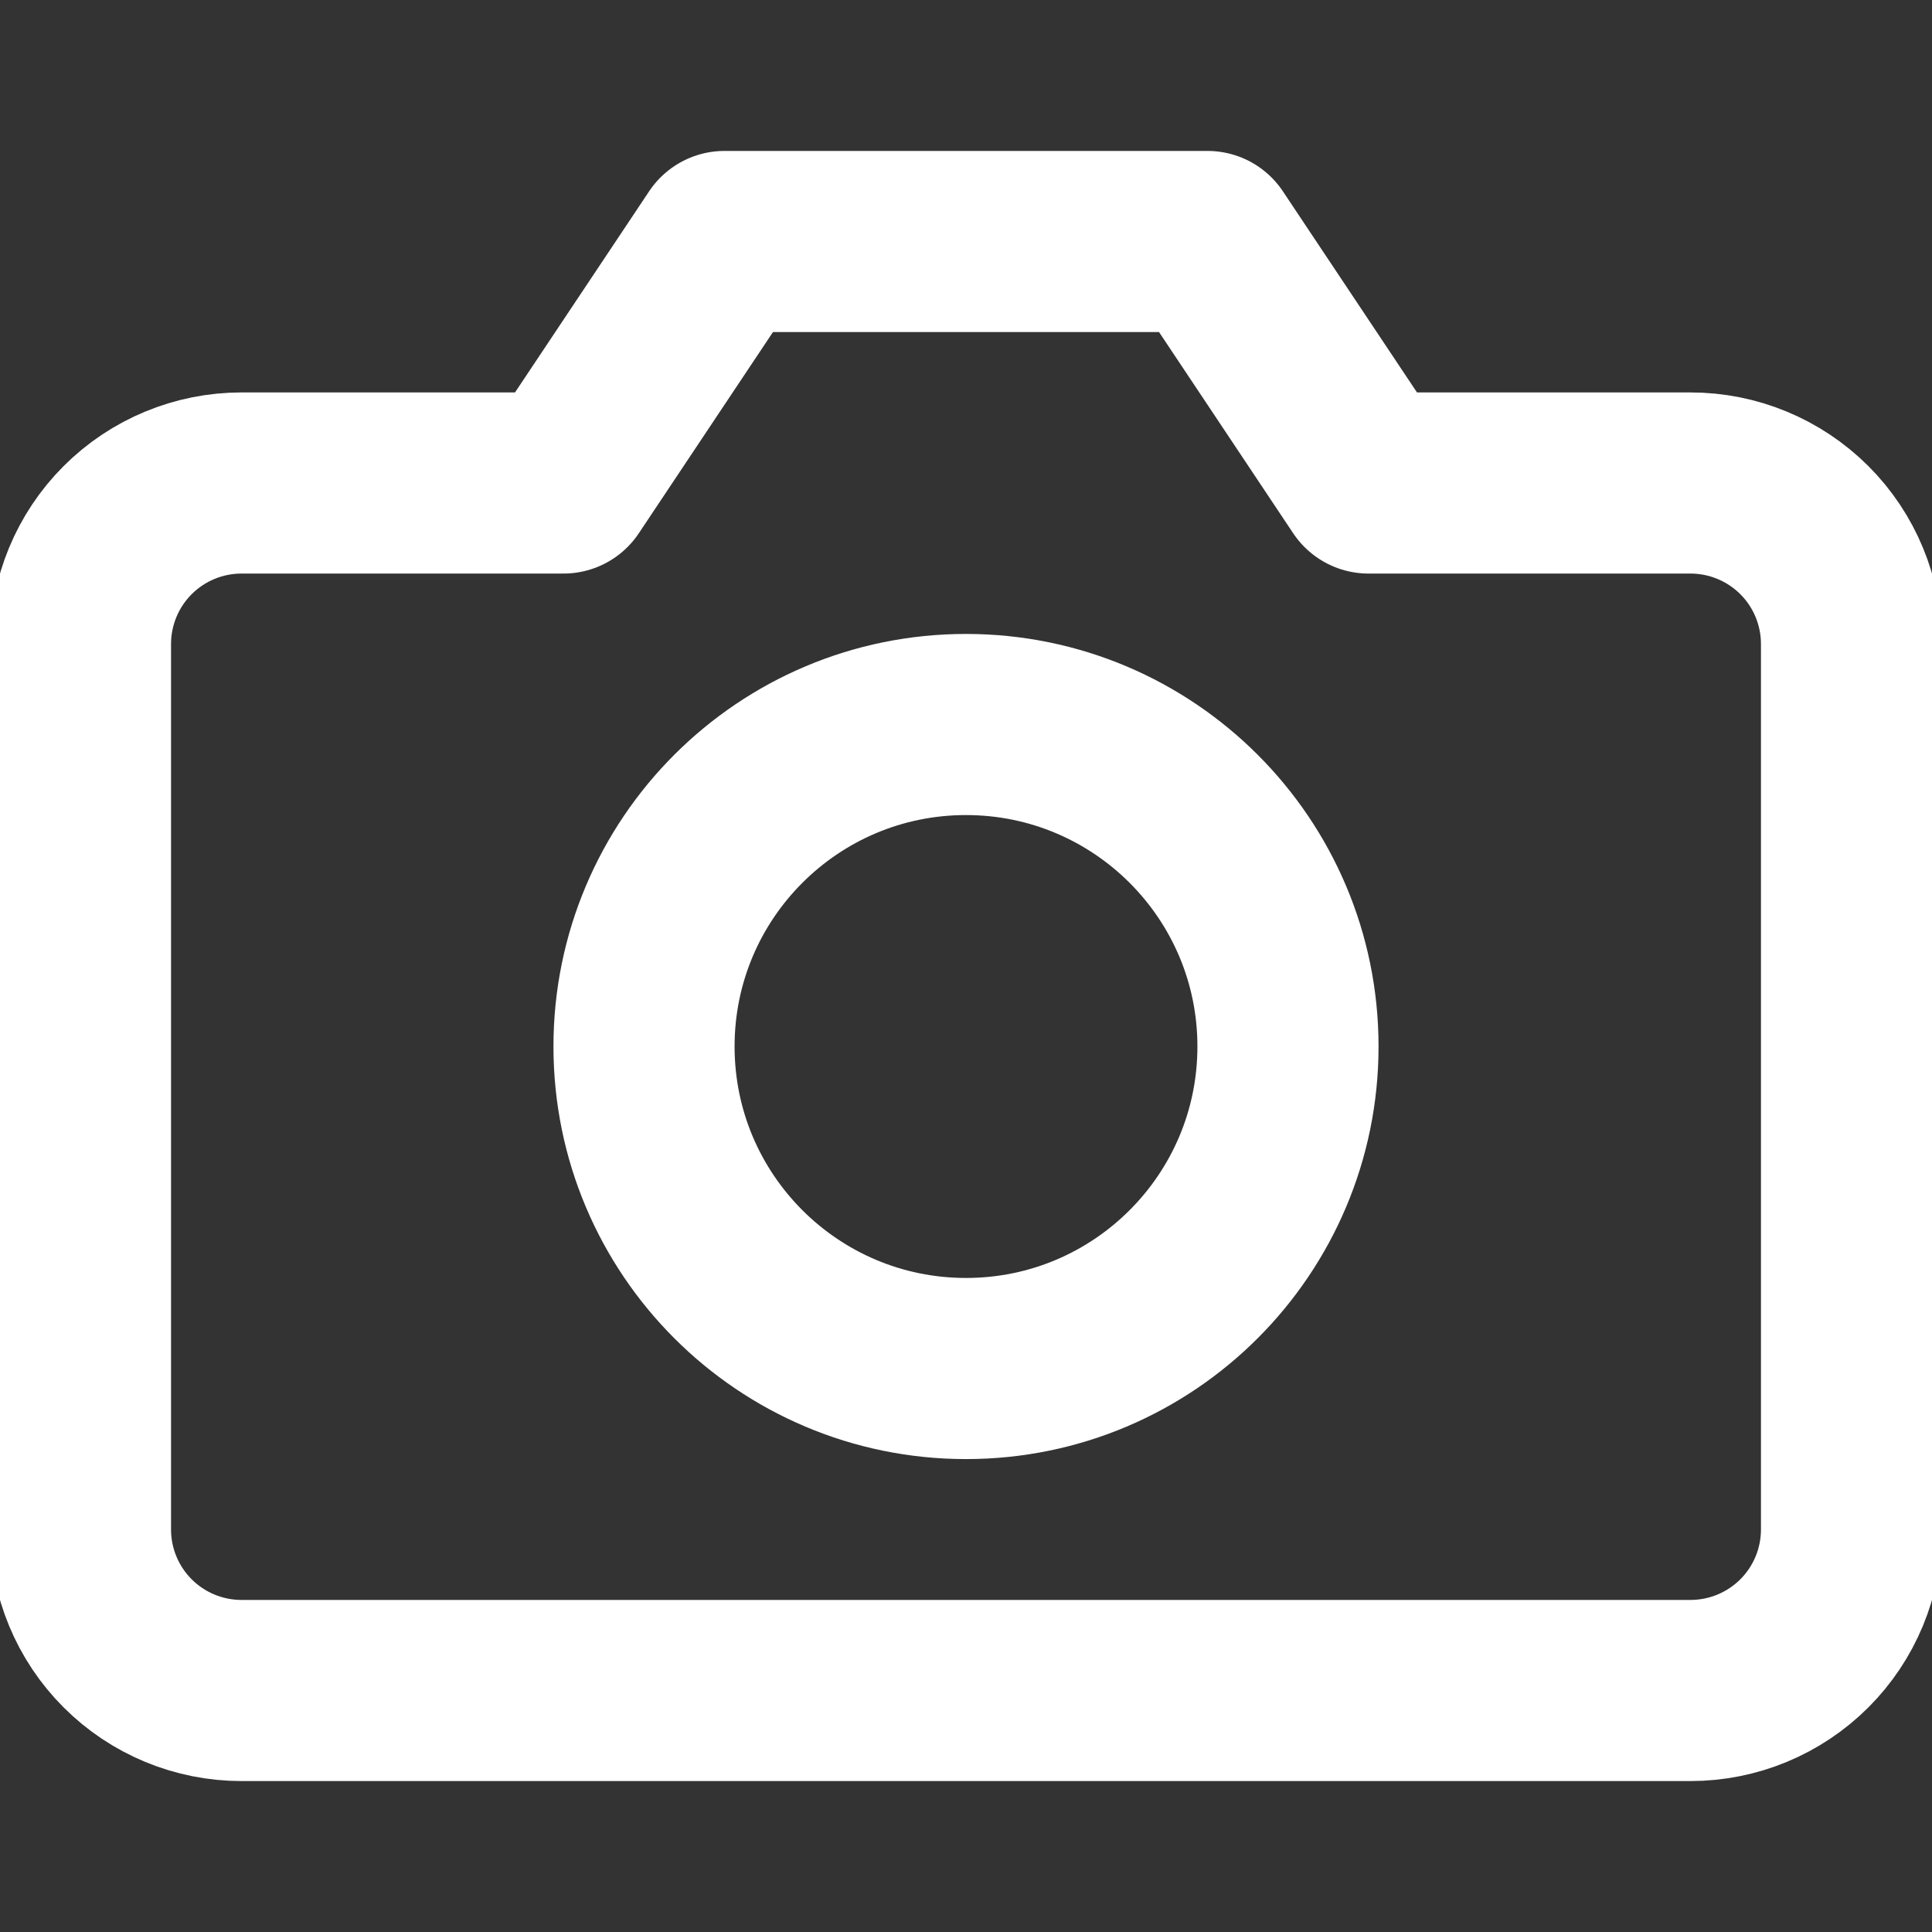 <svg width="32" height="32" viewBox="0 0 32 32" fill="none" xmlns="http://www.w3.org/2000/svg">
<rect x="0" y="0" width="32" height="32" fill="#333333" stroke="none"/>
<g clip-path="url(#clip0_608_21530)">
<path d="M30.667 25.333C30.667 26.041 30.386 26.719 29.886 27.219C29.385 27.719 28.707 28 28 28H4C3.293 28 2.614 27.719 2.114 27.219C1.614 26.719 1.333 26.041 1.333 25.333V10.667C1.333 9.959 1.614 9.281 2.114 8.781C2.614 8.281 3.293 8 4 8H9.333L12 4H20L22.667 8H28C28.707 8 29.385 8.281 29.886 8.781C30.386 9.281 30.667 9.959 30.667 10.667V25.333Z" stroke="white" stroke-width="3" stroke-linecap="round" stroke-linejoin="round"/>
<path d="M16 22.667C18.945 22.667 21.333 20.279 21.333 17.333C21.333 14.388 18.945 12 16 12C13.054 12 10.667 14.388 10.667 17.333C10.667 20.279 13.054 22.667 16 22.667Z" stroke="white" stroke-width="3" stroke-linecap="round" stroke-linejoin="round"/>
</g>
<defs>
<clipPath id="clip0_608_21530">
<rect width="32" height="32" fill="white"/>
</clipPath>
</defs>
</svg>
